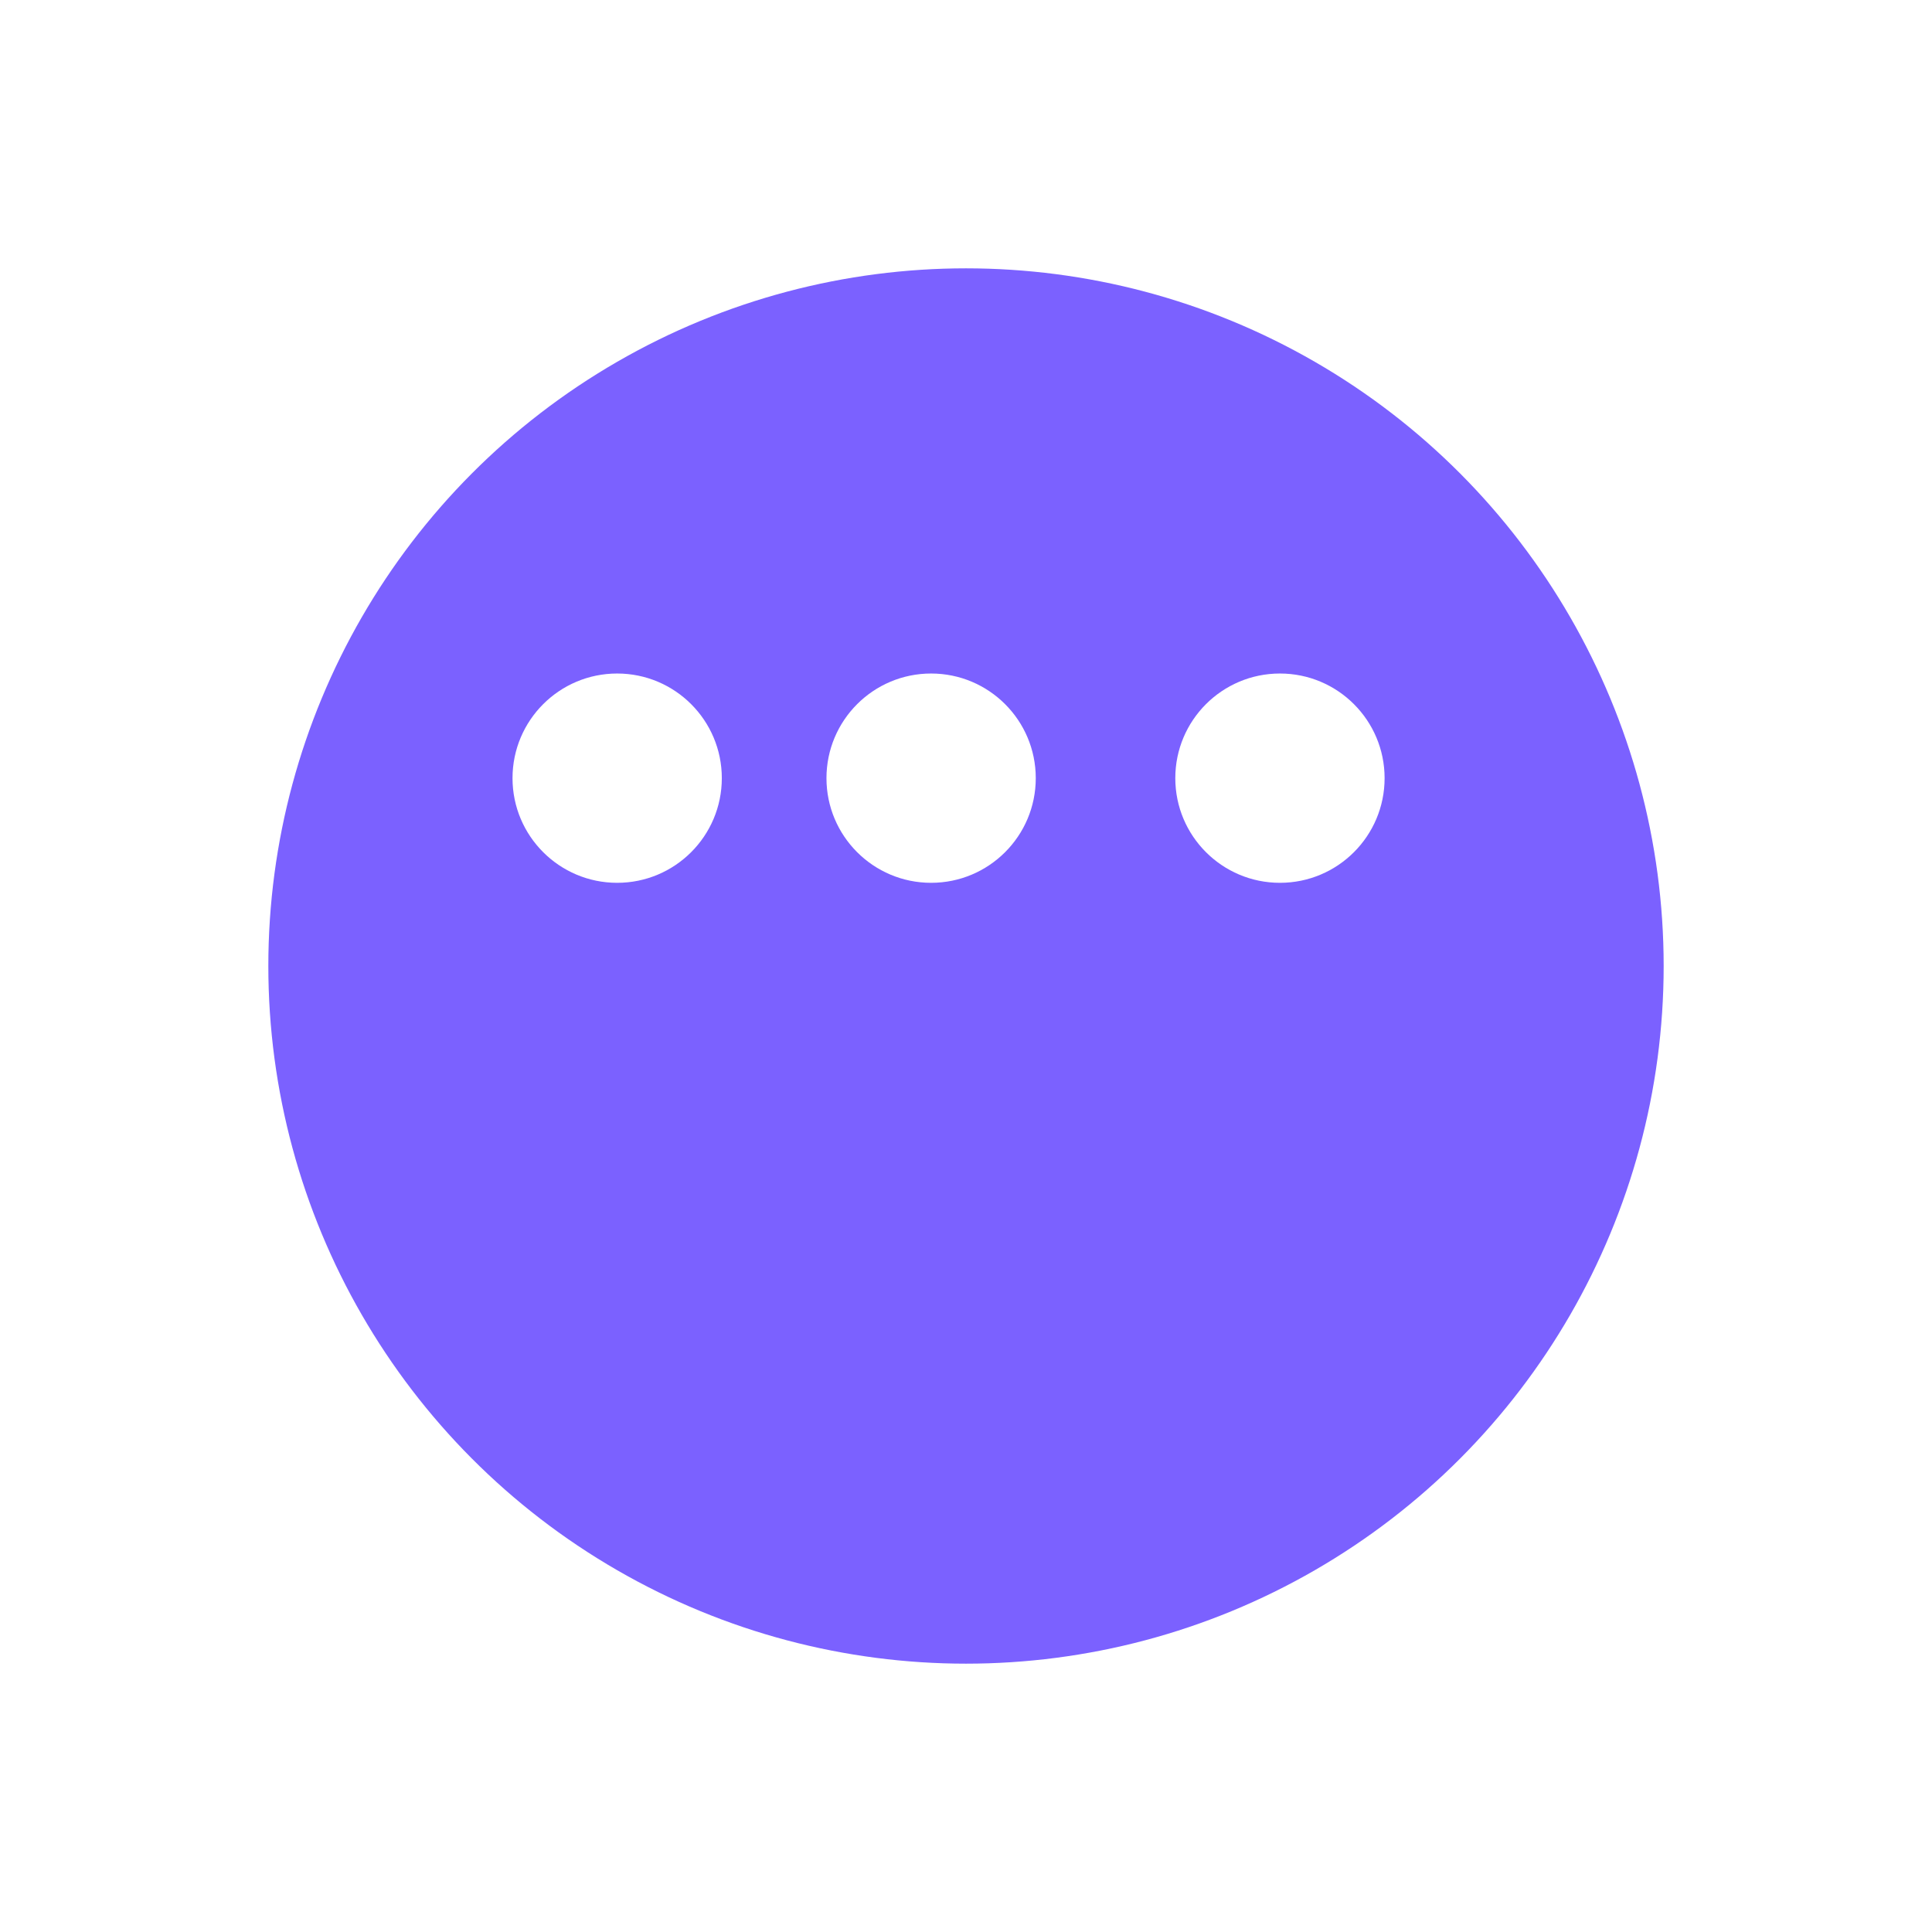 <svg width="72" height="72" viewBox="0 0 72 72" fill="none" xmlns="http://www.w3.org/2000/svg">
<g filter="url(#filter0_d_32_93)">
<circle cx="36" cy="29" r="26" fill="#7B61FF"/>
</g>
<circle cx="23" cy="29" r="3.9" transform="rotate(-90 23 29)" fill="white"/>
<circle cx="34.7" cy="29" r="3.9" transform="rotate(-90 34.7 29)" fill="white"/>
<circle cx="47.7" cy="29" r="3.9" transform="rotate(-90 47.7 29)" fill="white"/>
<defs>
<filter id="filter0_d_32_93" x="0" y="0" width="72" height="72" filterUnits="userSpaceOnUse" color-interpolation-filters="sRGB">
<feFlood flood-opacity="0" result="BackgroundImageFix"/>
<feColorMatrix in="SourceAlpha" type="matrix" values="0 0 0 0 0 0 0 0 0 0 0 0 0 0 0 0 0 0 127 0" result="hardAlpha"/>
<feOffset dy="7"/>
<feGaussianBlur stdDeviation="5"/>
<feComposite in2="hardAlpha" operator="out"/>
<feColorMatrix type="matrix" values="0 0 0 0 0.482 0 0 0 0 0.38 0 0 0 0 1 0 0 0 0.36 0"/>
<feBlend mode="normal" in2="BackgroundImageFix" result="effect1_dropShadow_32_93"/>
<feBlend mode="normal" in="SourceGraphic" in2="effect1_dropShadow_32_93" result="shape"/>
</filter>
</defs>
</svg>
